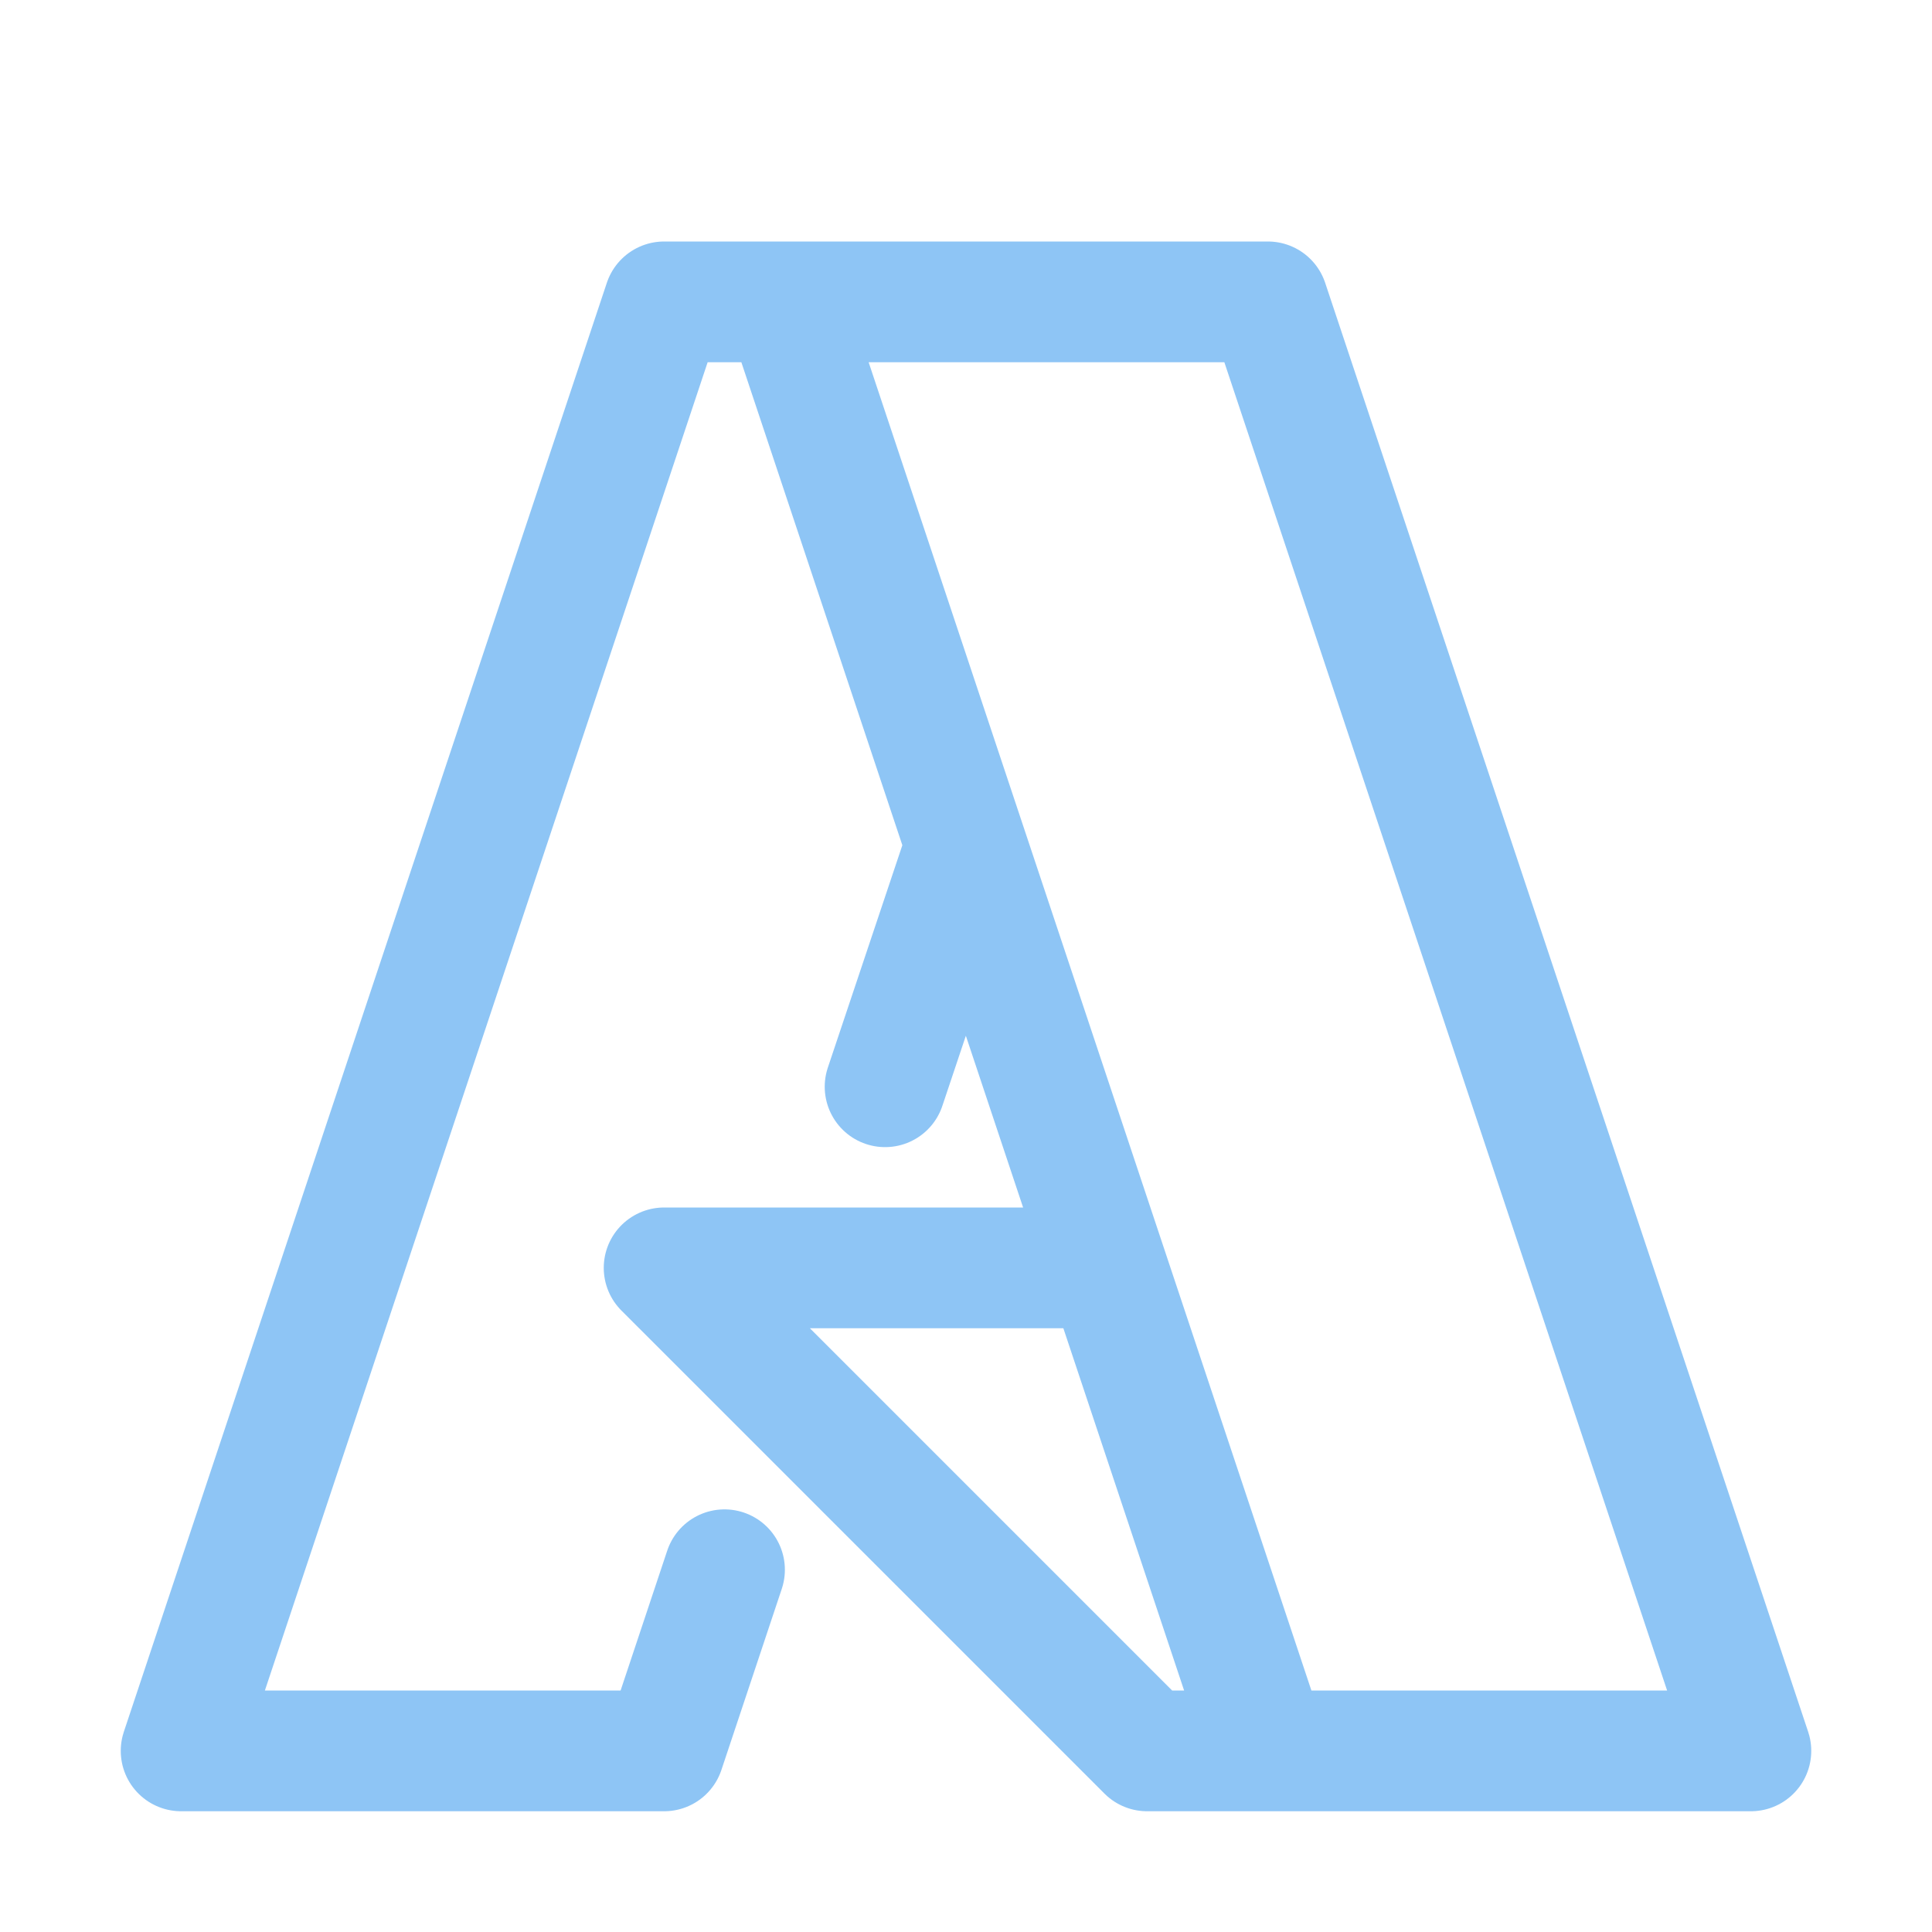 <svg xmlns="http://www.w3.org/2000/svg" width="16" height="16"><path fill="none" fill-rule="evenodd" stroke="#8EC5F5" stroke-linecap="round" stroke-linejoin="round" d="m8 7-.67 2M6 13l-.5 1.5h-4l4-12h5l4 12h-5l-4-4H9m-2.5-8 4 12"/></svg>